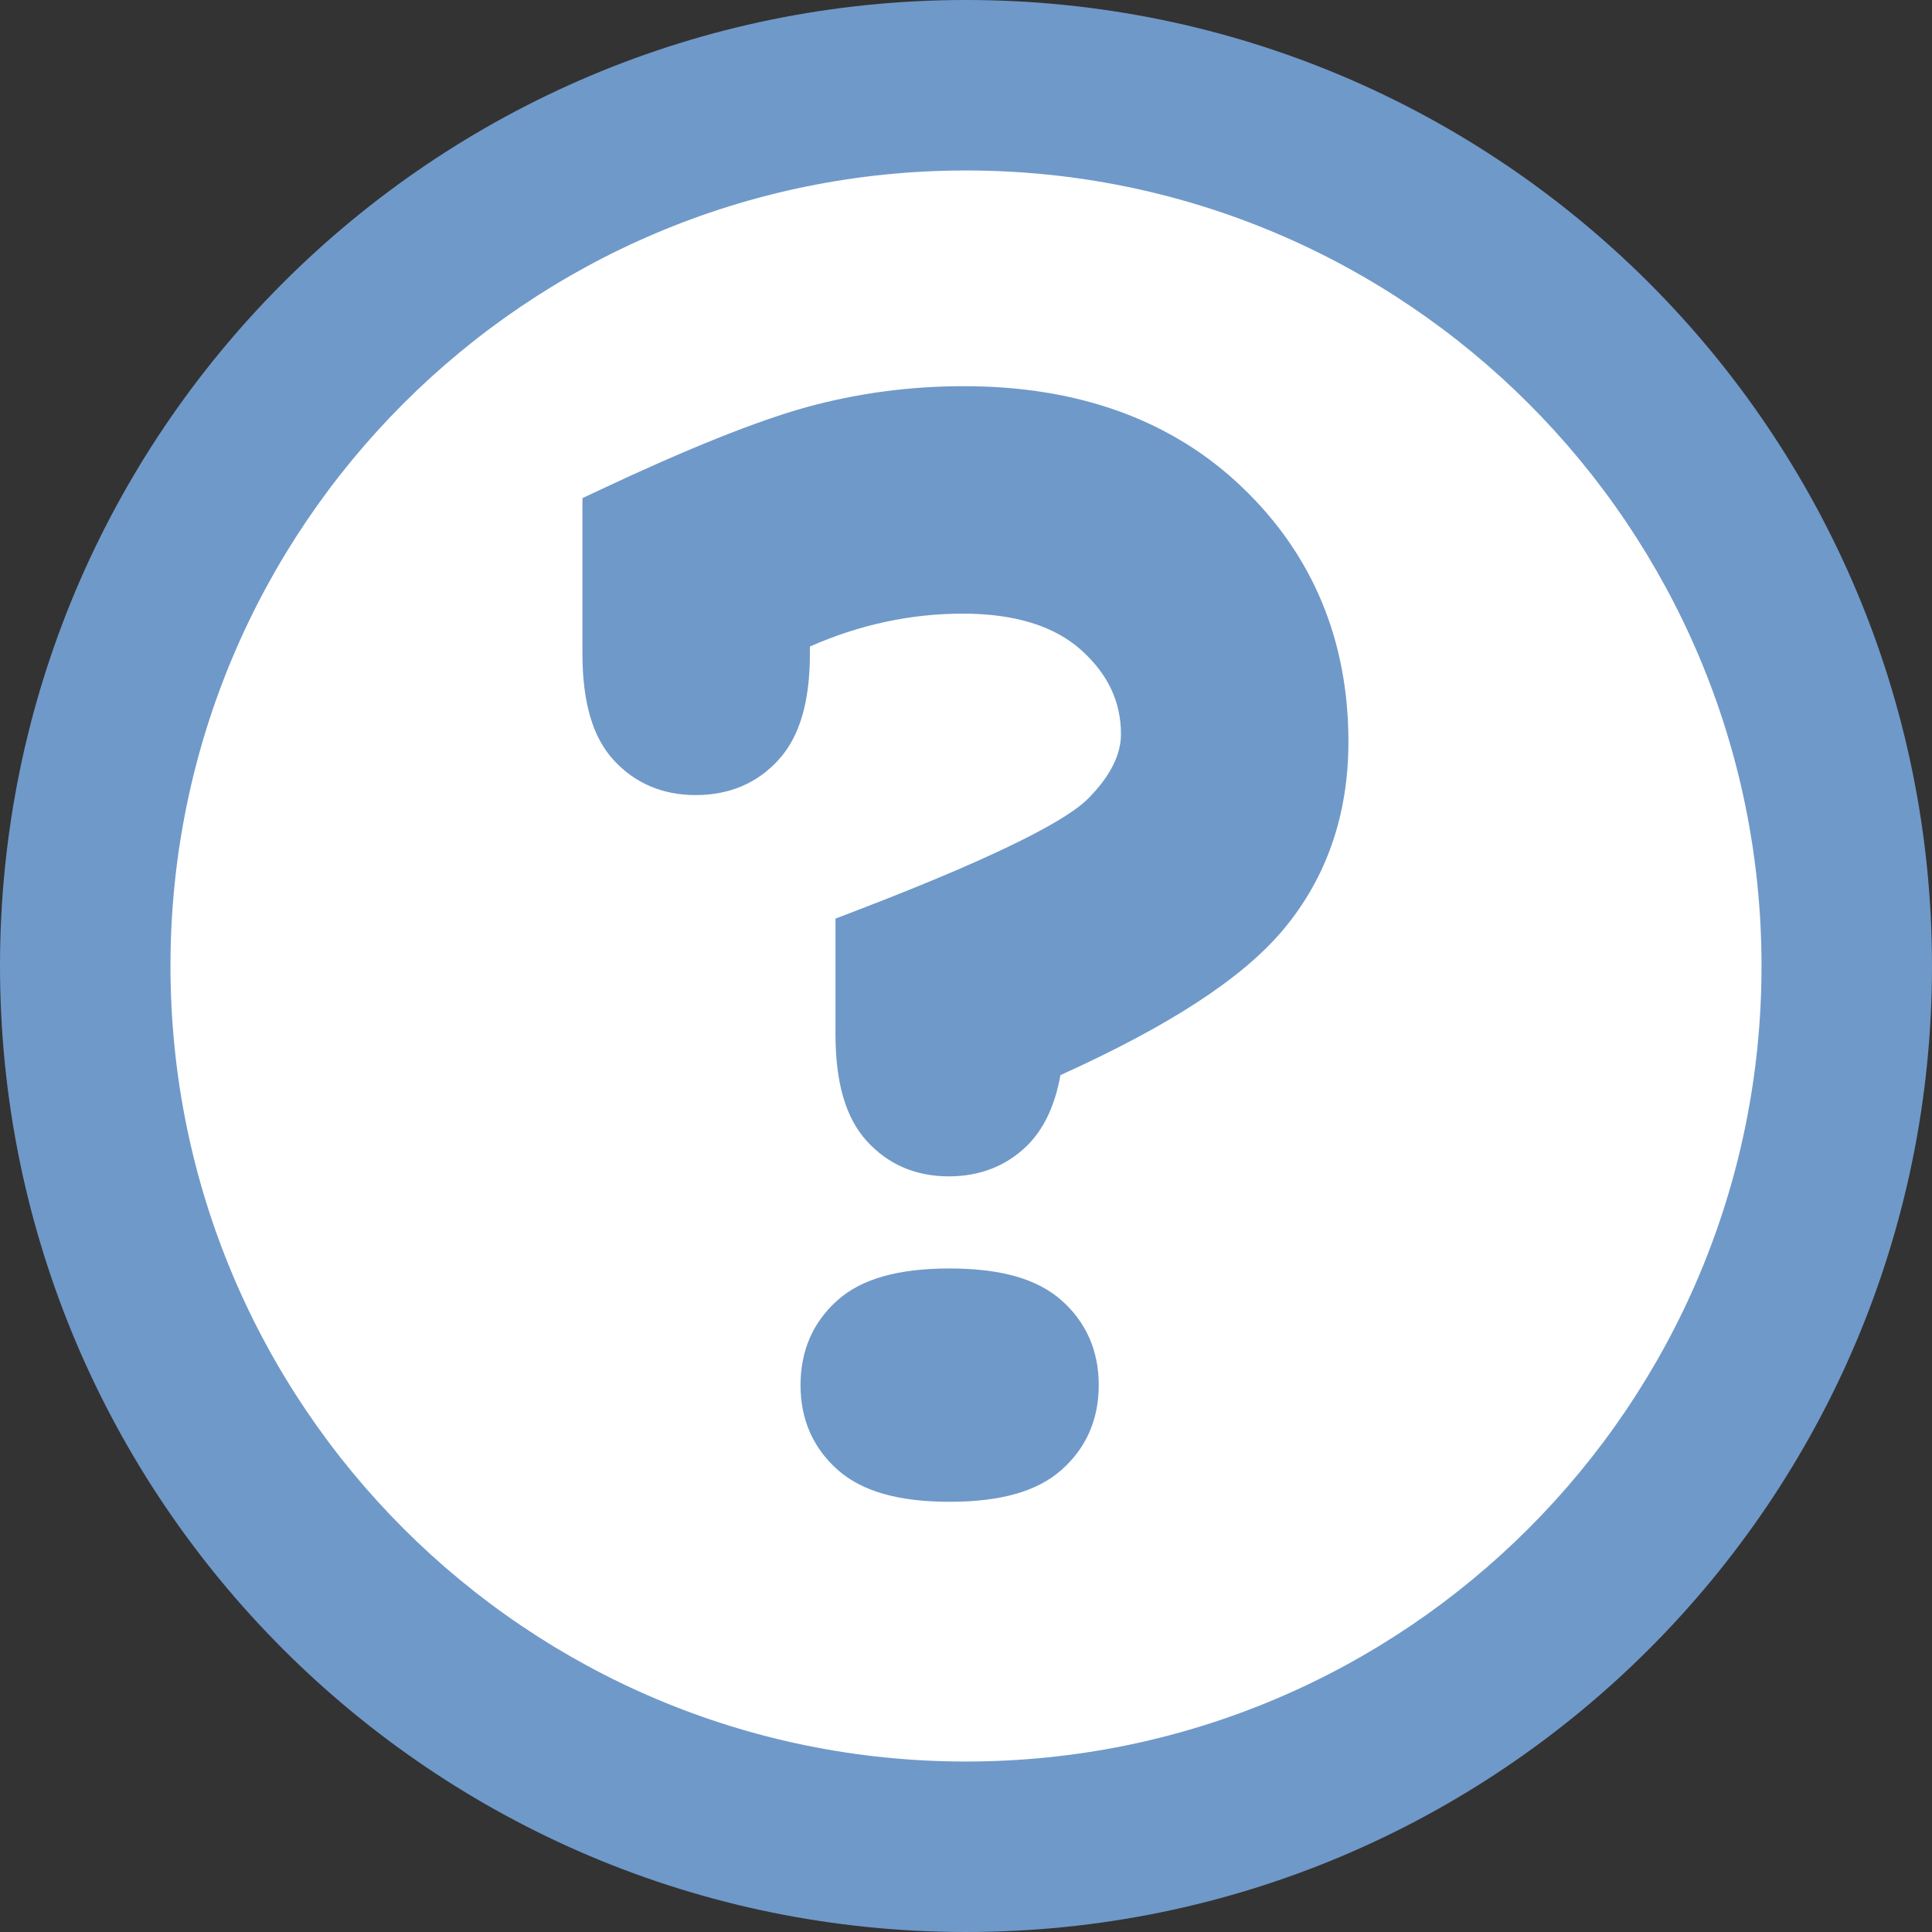 <?xml version="1.0" encoding="utf-8"?>
<!-- Generator: Adobe Illustrator 17.0.0, SVG Export Plug-In . SVG Version: 6.00 Build 0)  -->
<!DOCTYPE svg PUBLIC "-//W3C//DTD SVG 1.1//EN" "http://www.w3.org/Graphics/SVG/1.1/DTD/svg11.dtd">
<svg version="1.1" id="Livello_1" xmlns="http://www.w3.org/2000/svg" xmlns:xlink="http://www.w3.org/1999/xlink" x="0px" y="0px"
	 width="34px" height="34px" viewBox="0 0 34 34" enable-background="new 0 0 34 34" xml:space="preserve">
<rect x="0" y="0" width="34" height="34" fill="#333333" stroke="none"/>
<path fill-rule="evenodd" clip-rule="evenodd" fill="#6f99c9" d="M17,0C7.611,0,0,7.611,0,17s7.611,17,17,17s17-7.611,17-17
	S26.389,0,17,0z"/>
<path fill-rule="evenodd" clip-rule="evenodd" fill="#FFFFFF" d="M17,3c7.732,0,14,6.268,14,14s-6.268,14-14,14S3,24.732,3,17
	S9.268,3,17,3z"/>
<path fill="#6f99c9" d="M16.712,22.323c-0.907,0-1.553,0.183-1.974,0.56c-0.432,0.385-0.65,0.888-0.65,1.493
	c0,0.607,0.222,1.11,0.66,1.496c0.426,0.375,1.068,0.557,1.964,0.557c0.896,0,1.538-0.182,1.964-0.557
	c0.438-0.386,0.66-0.889,0.66-1.496c0-0.607-0.222-1.11-0.66-1.496C18.25,22.505,17.608,22.323,16.712,22.323z"/>
<path fill="#6f99c9" d="M16.961,6.796c-0.949,0-1.881,0.125-2.769,0.37c-0.873,0.241-2.102,0.734-3.655,1.465L10.25,8.766V11.5
	c0,0.86,0.18,1.475,0.549,1.876c0.375,0.409,0.862,0.616,1.445,0.616c0.594,0,1.087-0.21,1.462-0.626
	c0.368-0.407,0.547-1.017,0.547-1.866v-0.122c0.867-0.384,1.772-0.579,2.693-0.579c0.912,0,1.615,0.218,2.088,0.647
	c0.466,0.422,0.693,0.905,0.693,1.475c0,0.368-0.197,0.752-0.586,1.141c-0.3,0.3-1.257,0.887-4.117,1.981l-0.321,0.123v2.029
	c0,0.859,0.179,1.474,0.547,1.881c0.376,0.416,0.863,0.626,1.447,0.626c0.542,0,1.001-0.178,1.365-0.528
	c0.302-0.291,0.503-0.712,0.6-1.254c1.921-0.868,3.204-1.705,3.918-2.556c0.763-0.909,1.15-2.023,1.15-3.31
	c0-1.784-0.628-3.291-1.868-4.477C20.629,7.394,18.98,6.796,16.961,6.796z"/>
</svg>
